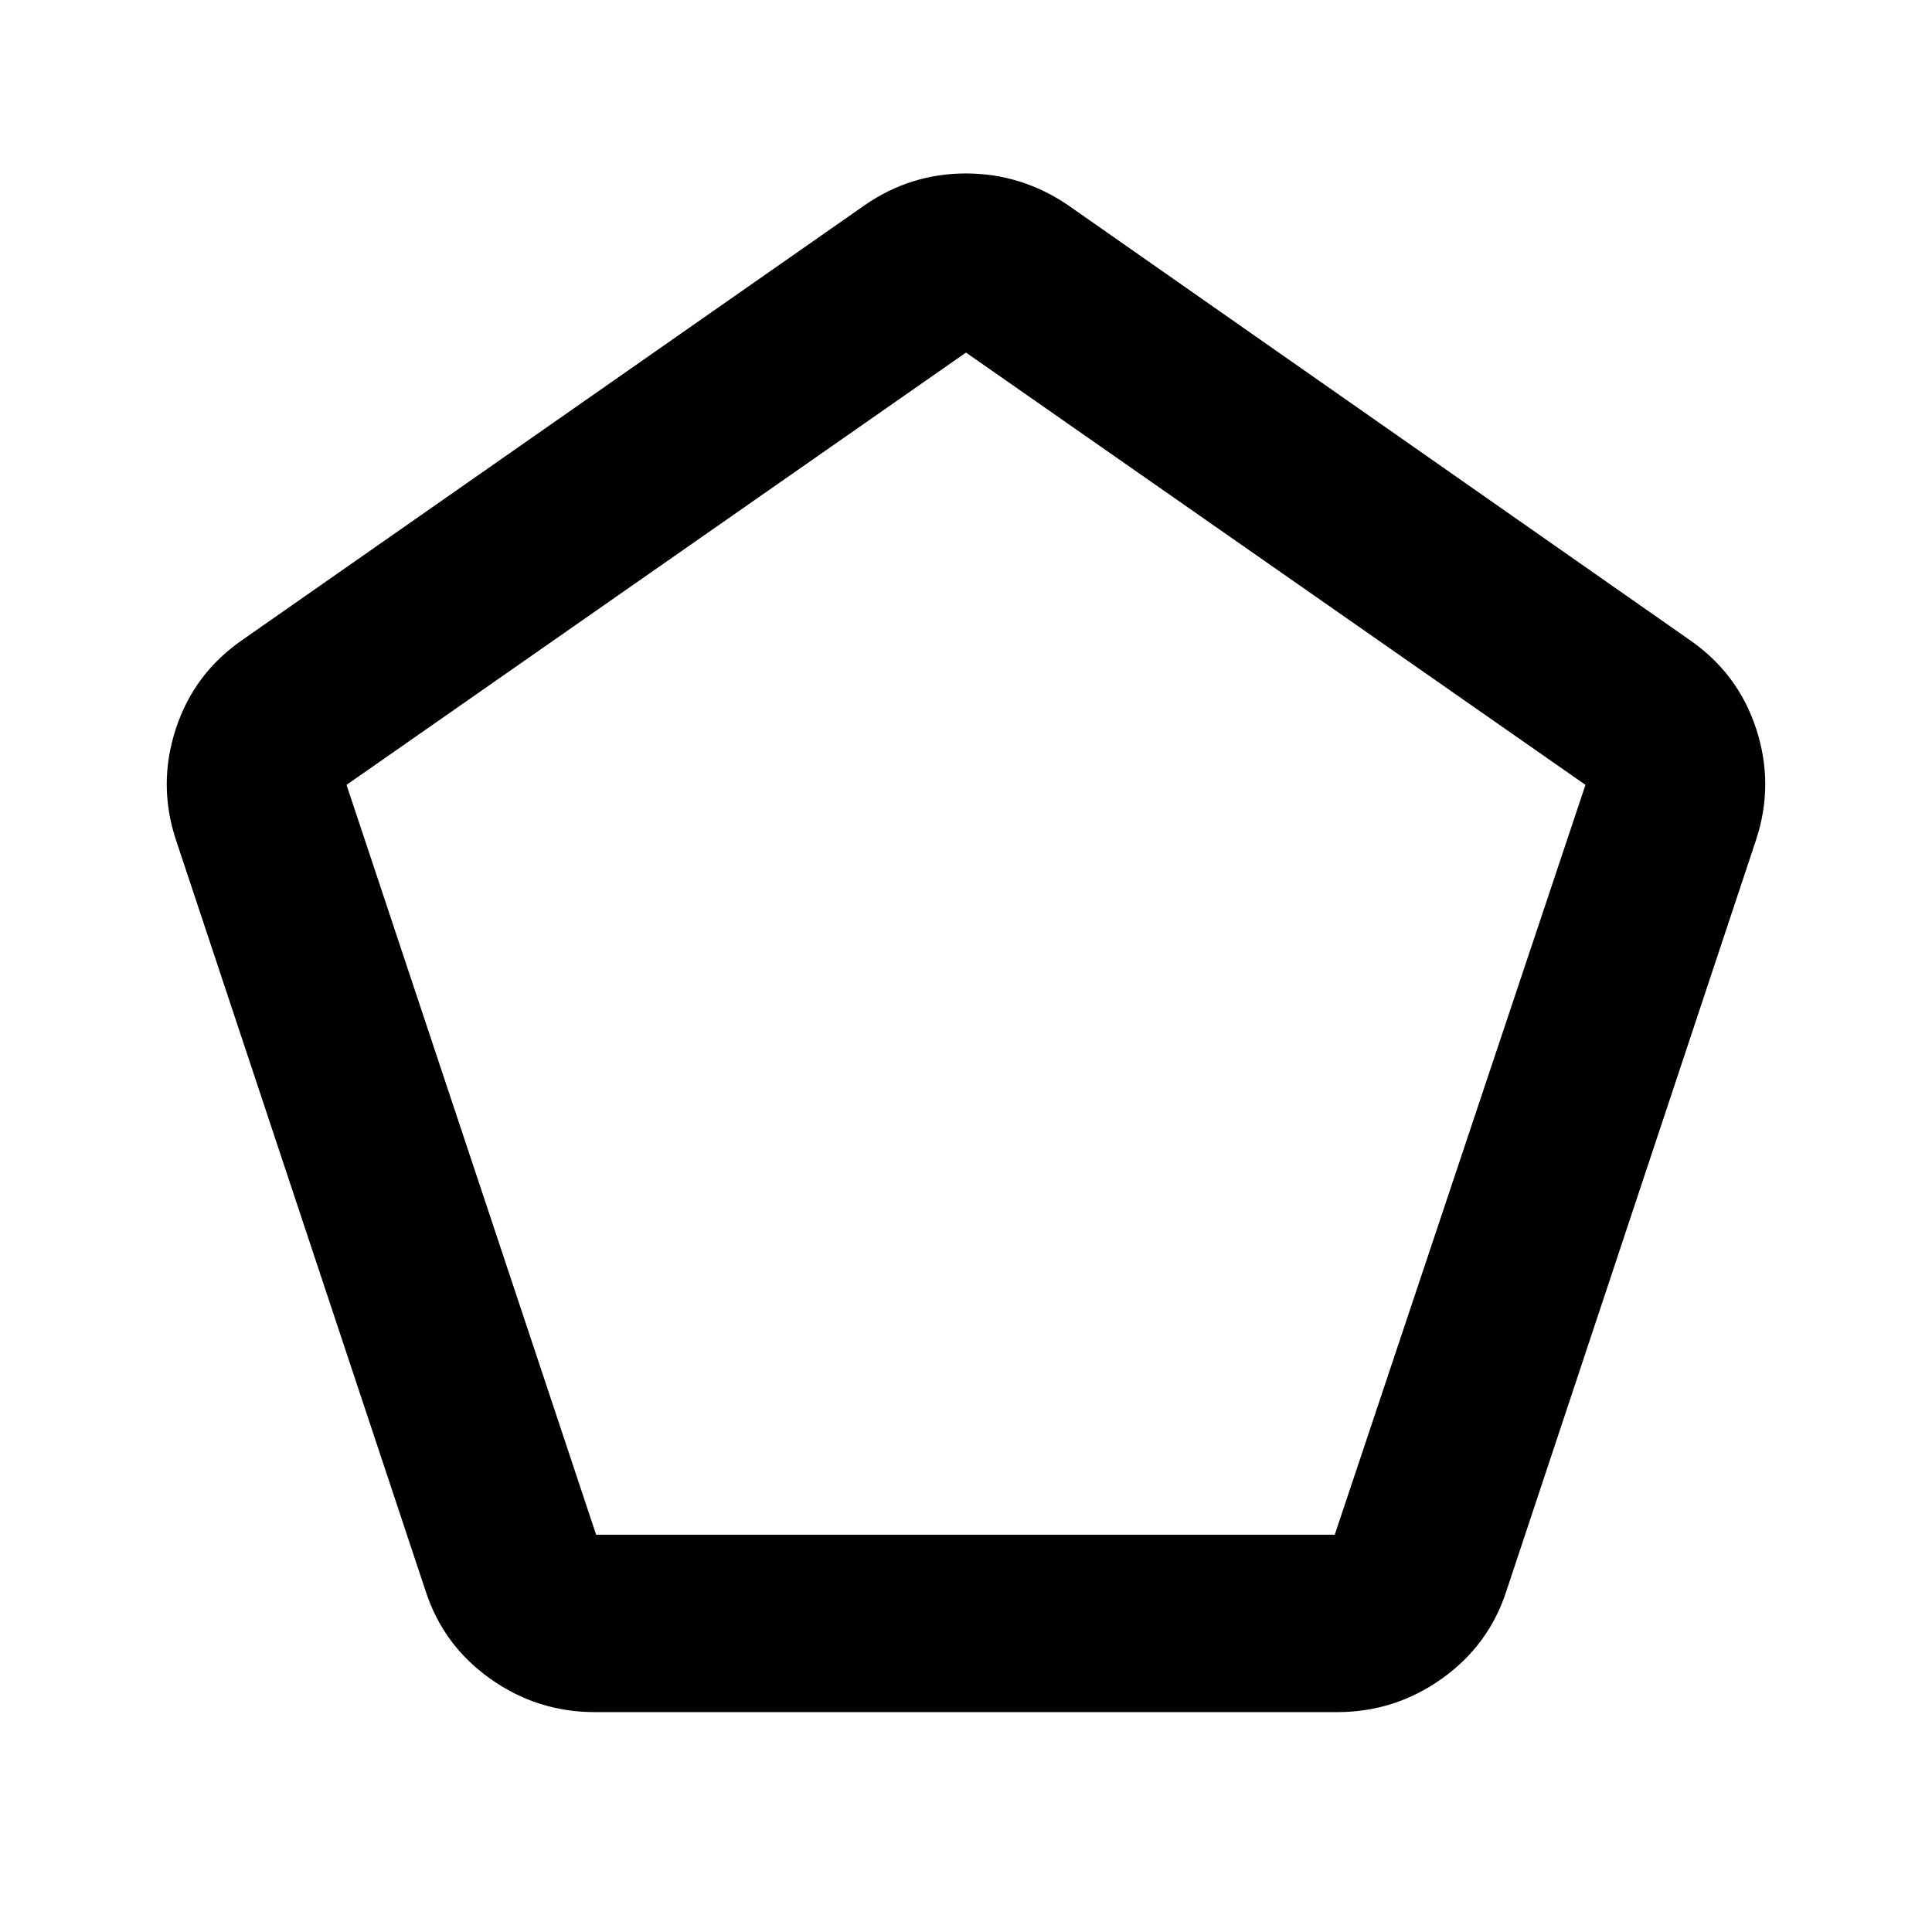 <svg xmlns="http://www.w3.org/2000/svg" height="40" viewBox="0 -960 960 960" width="40"><path d="M296.21-197.41h367.02L787.81-570 480-784.81 172.19-570l124.02 372.59Zm-.67 88.15q-28.59 0-51.96-16.6-23.36-16.6-32.1-43.57L87.56-542.26q-9.3-27.74-.2-55.58 9.09-27.84 33.64-44.58l308.94-215.81q22.66-15.58 50.01-15.58 27.35 0 50.49 15.58L839-642.42q24.55 16.74 33.64 44.58 9.1 27.84-.2 55.58L748.52-169.43q-8.74 26.97-32.1 43.57-23.37 16.6-51.96 16.6H295.54ZM480-491.58Z"/></svg>